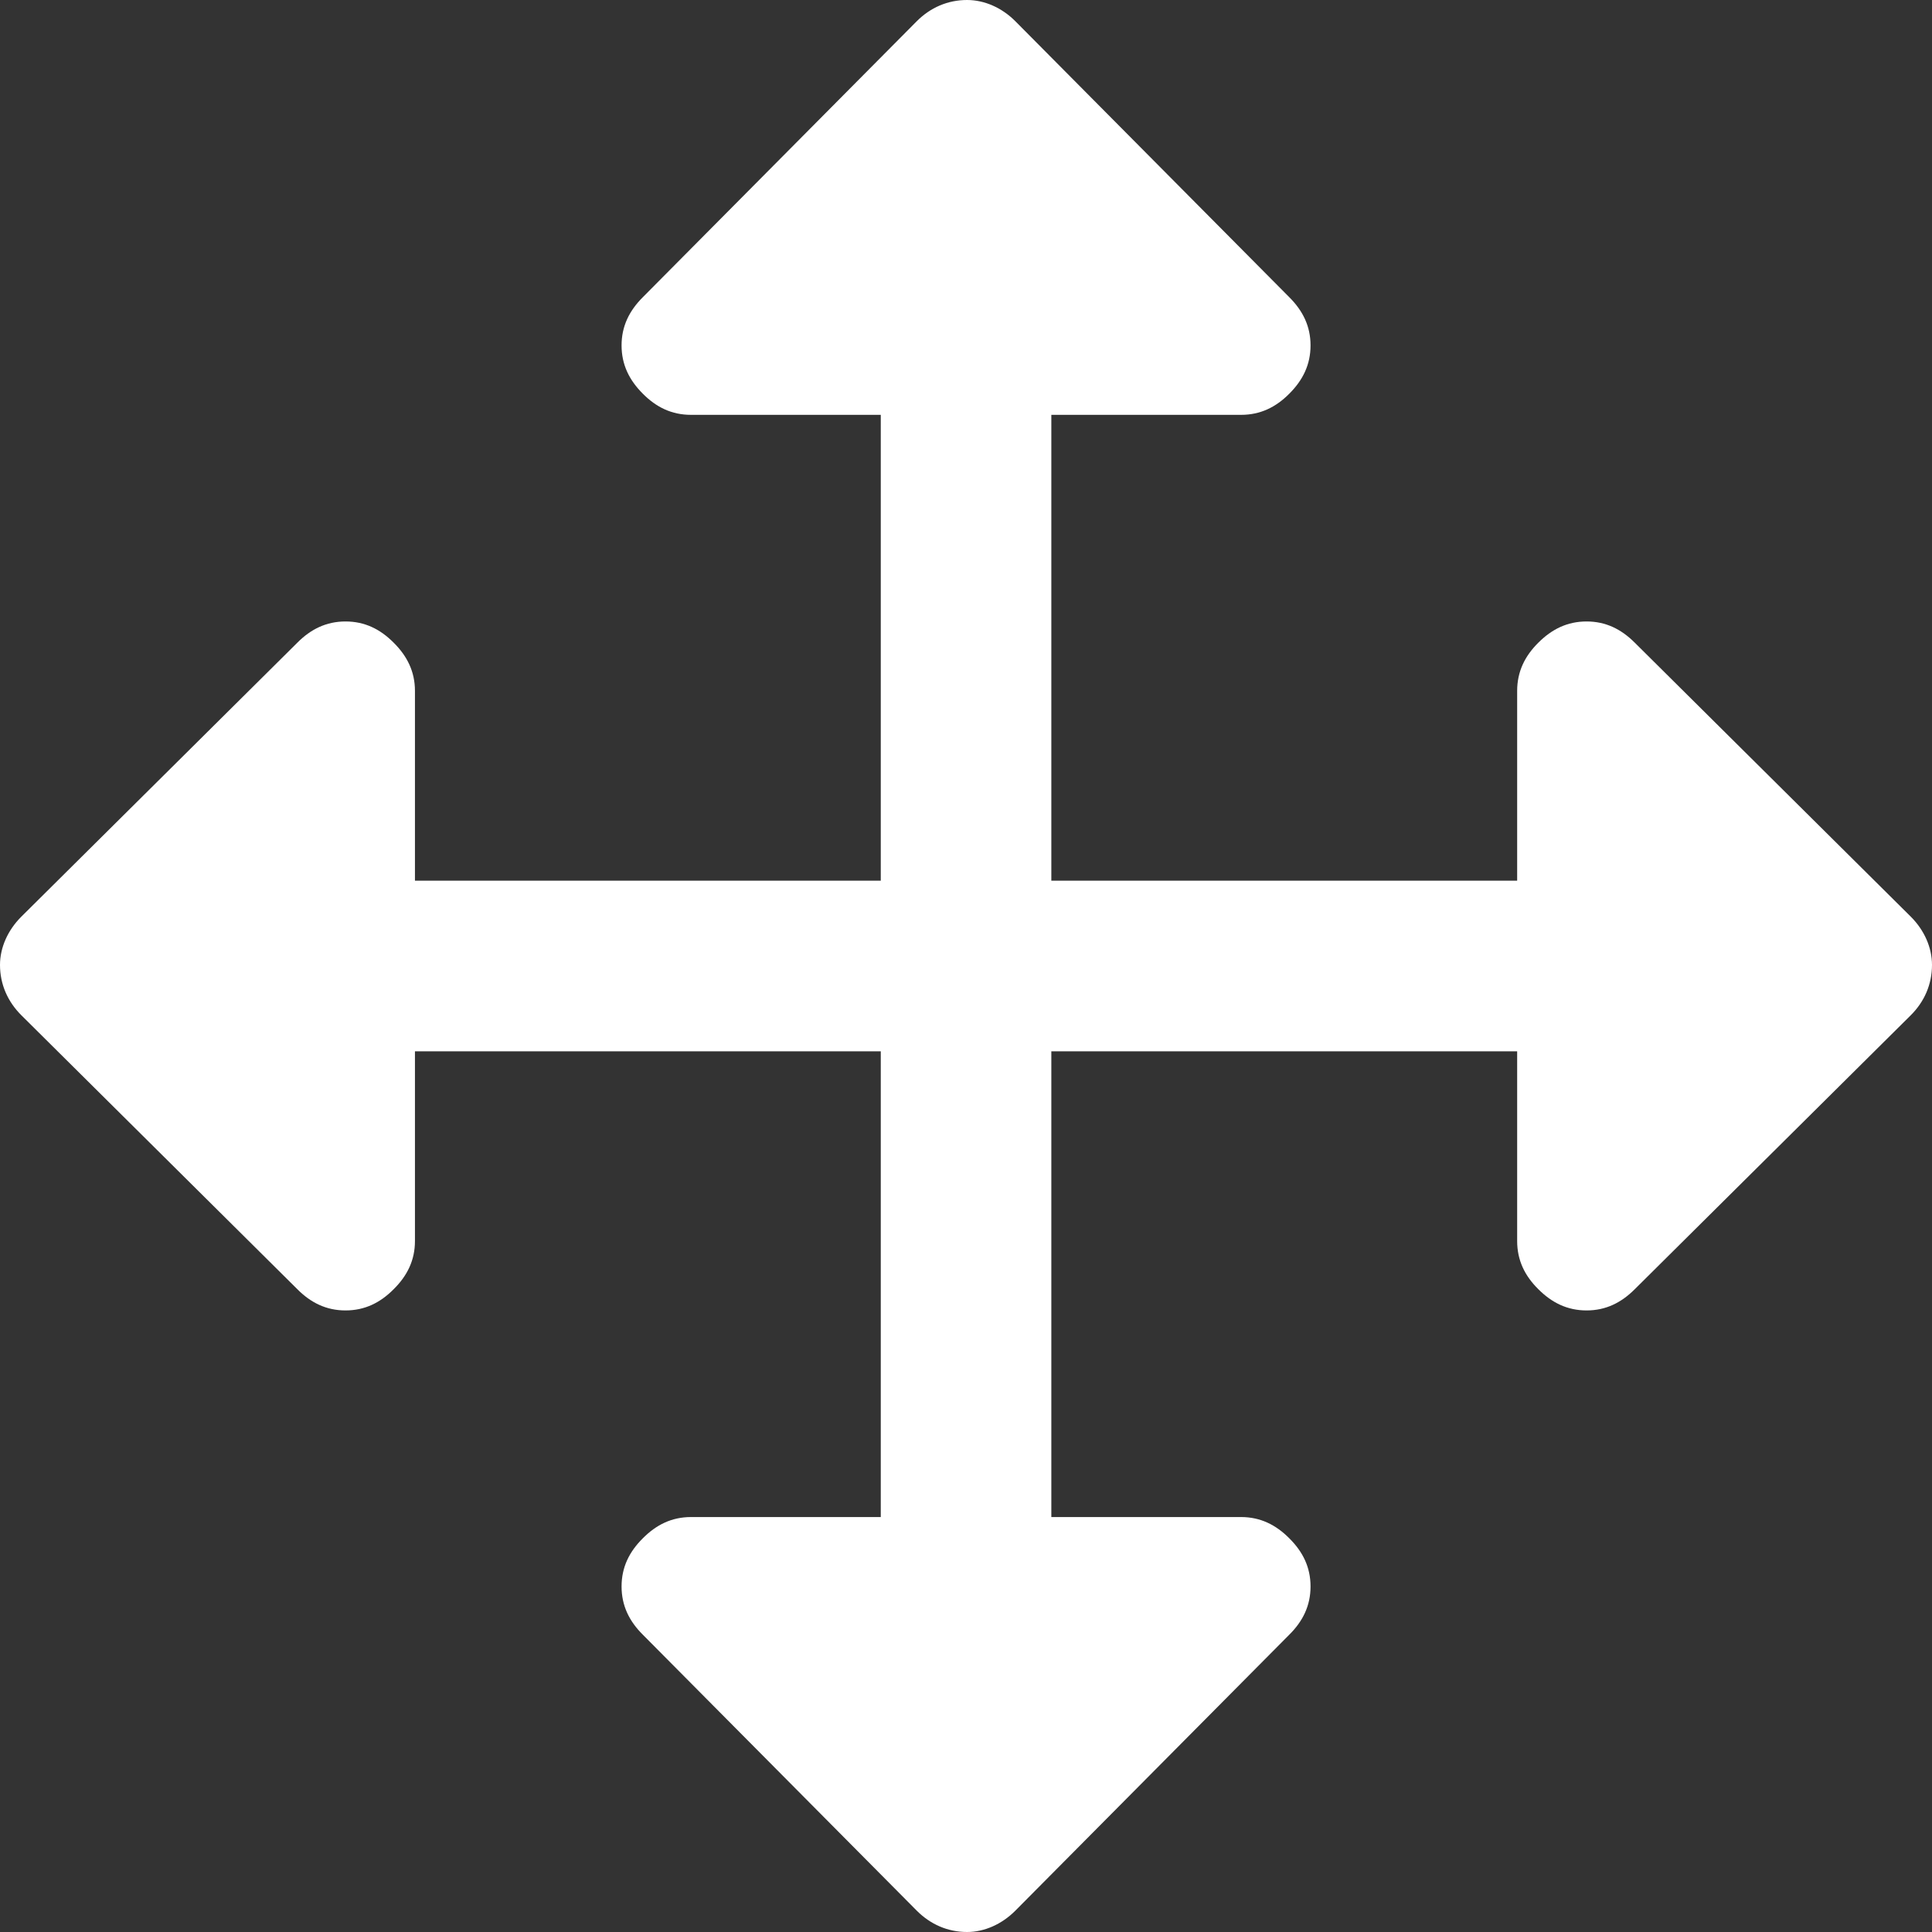 <?xml version="1.0" encoding="UTF-8" standalone="no"?>
<svg width="18px" height="18px" viewBox="0 0 18 18" version="1.1" xmlns="http://www.w3.org/2000/svg" xmlns:xlink="http://www.w3.org/1999/xlink" xmlns:sketch="http://www.bohemiancoding.com/sketch/ns">
    <rect x="0" y="0" width="18" height="18" fill="#333333" stroke="none"/>
    <!-- Generator: Sketch 3.3.2 (12043) - http://www.bohemiancoding.com/sketch -->
    <title>ic-drag</title>
    <desc>Created with Sketch.</desc>
    <defs></defs>
    <g id="Page-1" stroke="none" stroke-width="1" fill="none" fill-rule="evenodd" sketch:type="MSPage">
        <g id="Artboard-7" sketch:type="MSArtboardGroup" transform="translate(-572, -121)" fill="#FFFFFF">
            <path d="M574.77,133.011 C574.895,133.137 575.04,133.209 575.219,133.209 C575.399,133.209 575.543,133.137 575.668,133.011 C575.794,132.886 575.866,132.742 575.866,132.562 L575.866,130.795 L580.206,130.795 L580.206,135.134 L578.438,135.134 C578.258,135.134 578.114,135.206 577.989,135.332 C577.863,135.457 577.791,135.601 577.791,135.781 C577.791,135.96 577.863,136.105 577.989,136.23 L580.542,138.802 C580.668,138.928 580.829,139 581.01,139 C581.171,139 581.333,138.928 581.459,138.802 L584.012,136.23 C584.138,136.105 584.21,135.96 584.21,135.781 C584.21,135.601 584.138,135.457 584.012,135.332 C583.887,135.206 583.742,135.134 583.563,135.134 L581.795,135.134 L581.795,130.795 L586.135,130.795 L586.135,132.562 C586.135,132.742 586.206,132.886 586.332,133.011 C586.458,133.137 586.602,133.209 586.782,133.209 C586.961,133.209 587.105,133.137 587.231,133.011 L589.803,130.458 C589.929,130.332 590,130.171 590,129.99 C590,129.829 589.929,129.667 589.803,129.541 L587.231,126.988 C587.105,126.862 586.961,126.79 586.782,126.79 C586.602,126.79 586.458,126.862 586.332,126.988 C586.206,127.113 586.135,127.258 586.135,127.437 L586.135,129.205 L581.795,129.205 L581.795,124.865 L583.563,124.865 C583.742,124.865 583.887,124.794 584.012,124.668 C584.138,124.542 584.21,124.398 584.21,124.218 C584.21,124.039 584.138,123.895 584.012,123.769 L581.459,121.197 C581.333,121.071 581.171,121 581.01,121 C580.829,121 580.668,121.071 580.542,121.197 L577.989,123.769 C577.863,123.895 577.791,124.039 577.791,124.218 C577.791,124.398 577.863,124.542 577.989,124.668 C578.114,124.794 578.258,124.865 578.438,124.865 L580.206,124.865 L580.206,129.205 L575.866,129.205 L575.866,127.437 C575.866,127.258 575.794,127.113 575.668,126.988 C575.543,126.862 575.399,126.79 575.219,126.79 C575.04,126.79 574.895,126.862 574.77,126.988 L572.198,129.541 C572.072,129.667 572,129.829 572,129.99 C572,130.171 572.072,130.332 572.198,130.458 L574.77,133.011 Z" id="ic-drag" sketch:type="MSShapeGroup"></path>
        </g>
    </g>
</svg>